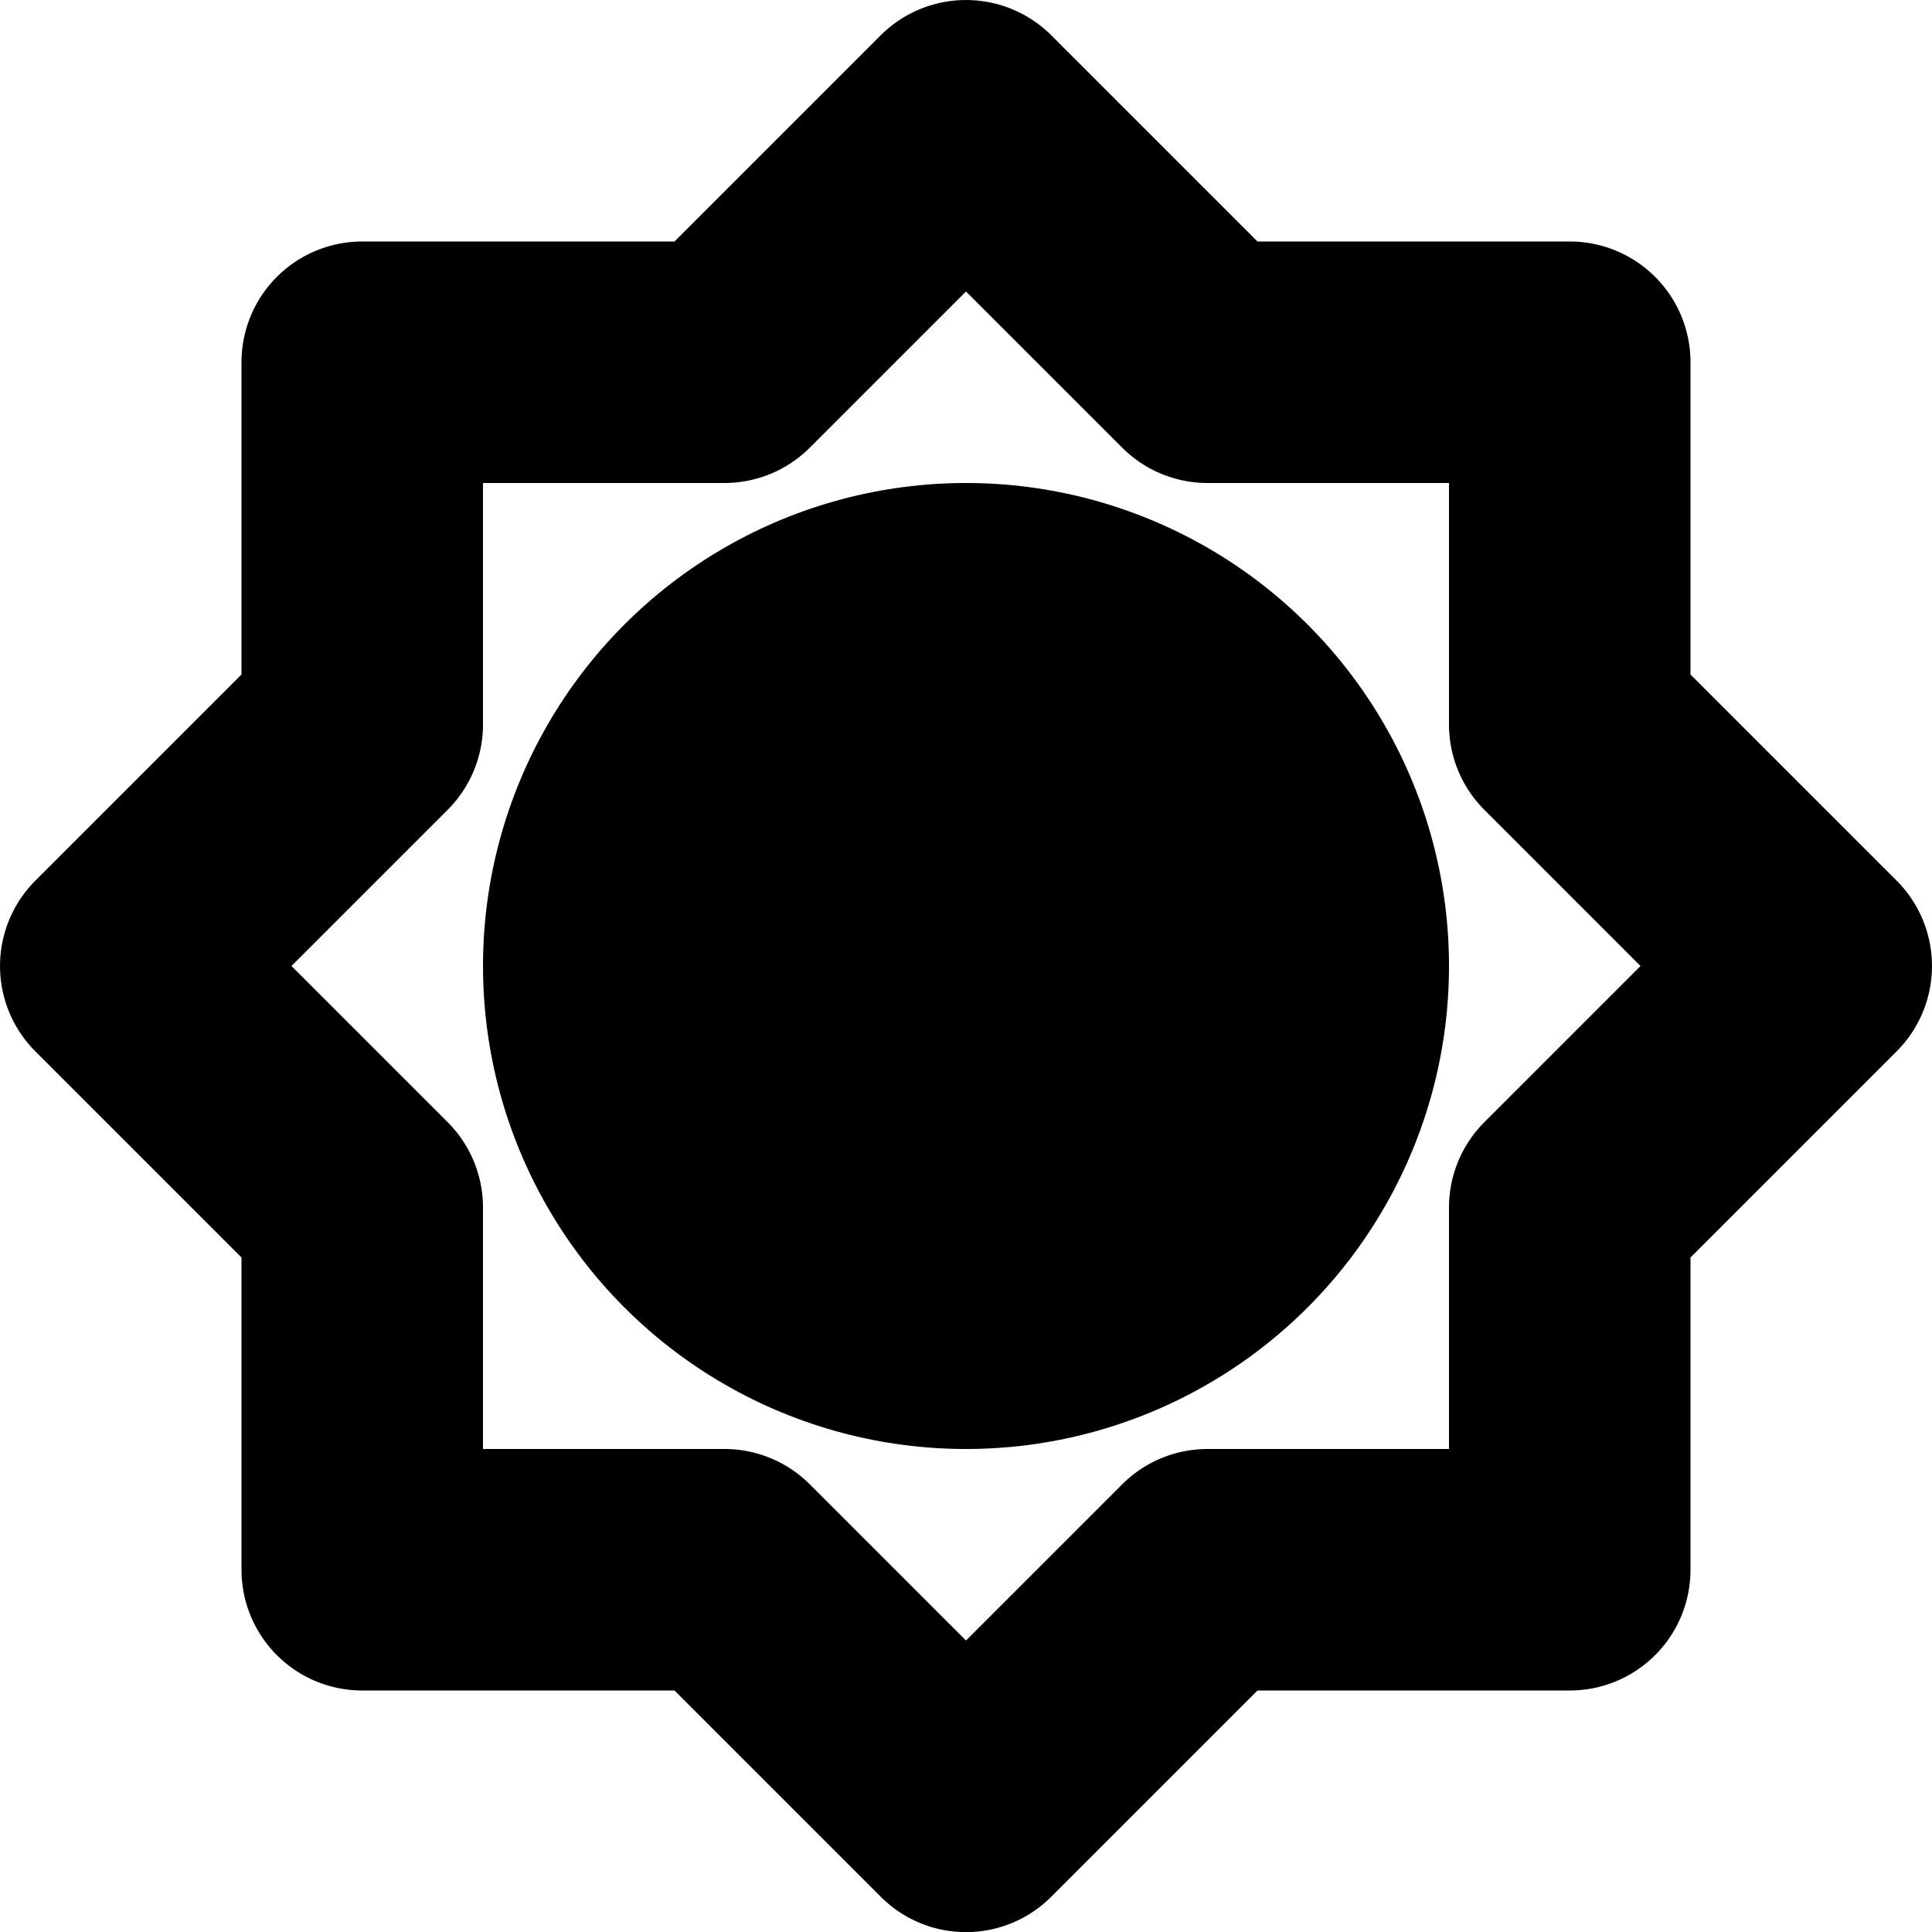 <svg xmlns="http://www.w3.org/2000/svg" viewBox="0 0 16 16"><path d="M15.707 7.293L14 5.586V3a1 1 0 0 0-1-1h-2.586L8.707.293a1 1 0 0 0-1.414 0L5.586 2H3a1 1 0 0 0-1 1v2.586L.293 7.293a1 1 0 0 0 0 1.414L2 10.414V13a1 1 0 0 0 1 1h2.586l1.707 1.707a.997.997 0 0 0 1.414 0L10.414 14H13a1 1 0 0 0 1-1v-2.586l1.707-1.707a1 1 0 0 0 0-1.414zm-3.414 2A1 1 0 0 0 12 10v2h-2a1 1 0 0 0-.707.293L8 13.586l-1.293-1.293A1 1 0 0 0 6 12H4v-2a1 1 0 0 0-.293-.707L2.414 8l1.293-1.293A1 1 0 0 0 4 6V4h2a1 1 0 0 0 .707-.293L8 2.414l1.293 1.293A1 1 0 0 0 10 4h2v2a1 1 0 0 0 .293.707L13.586 8l-1.293 1.293z"/><circle cx="8" cy="8" r="4"/></svg>